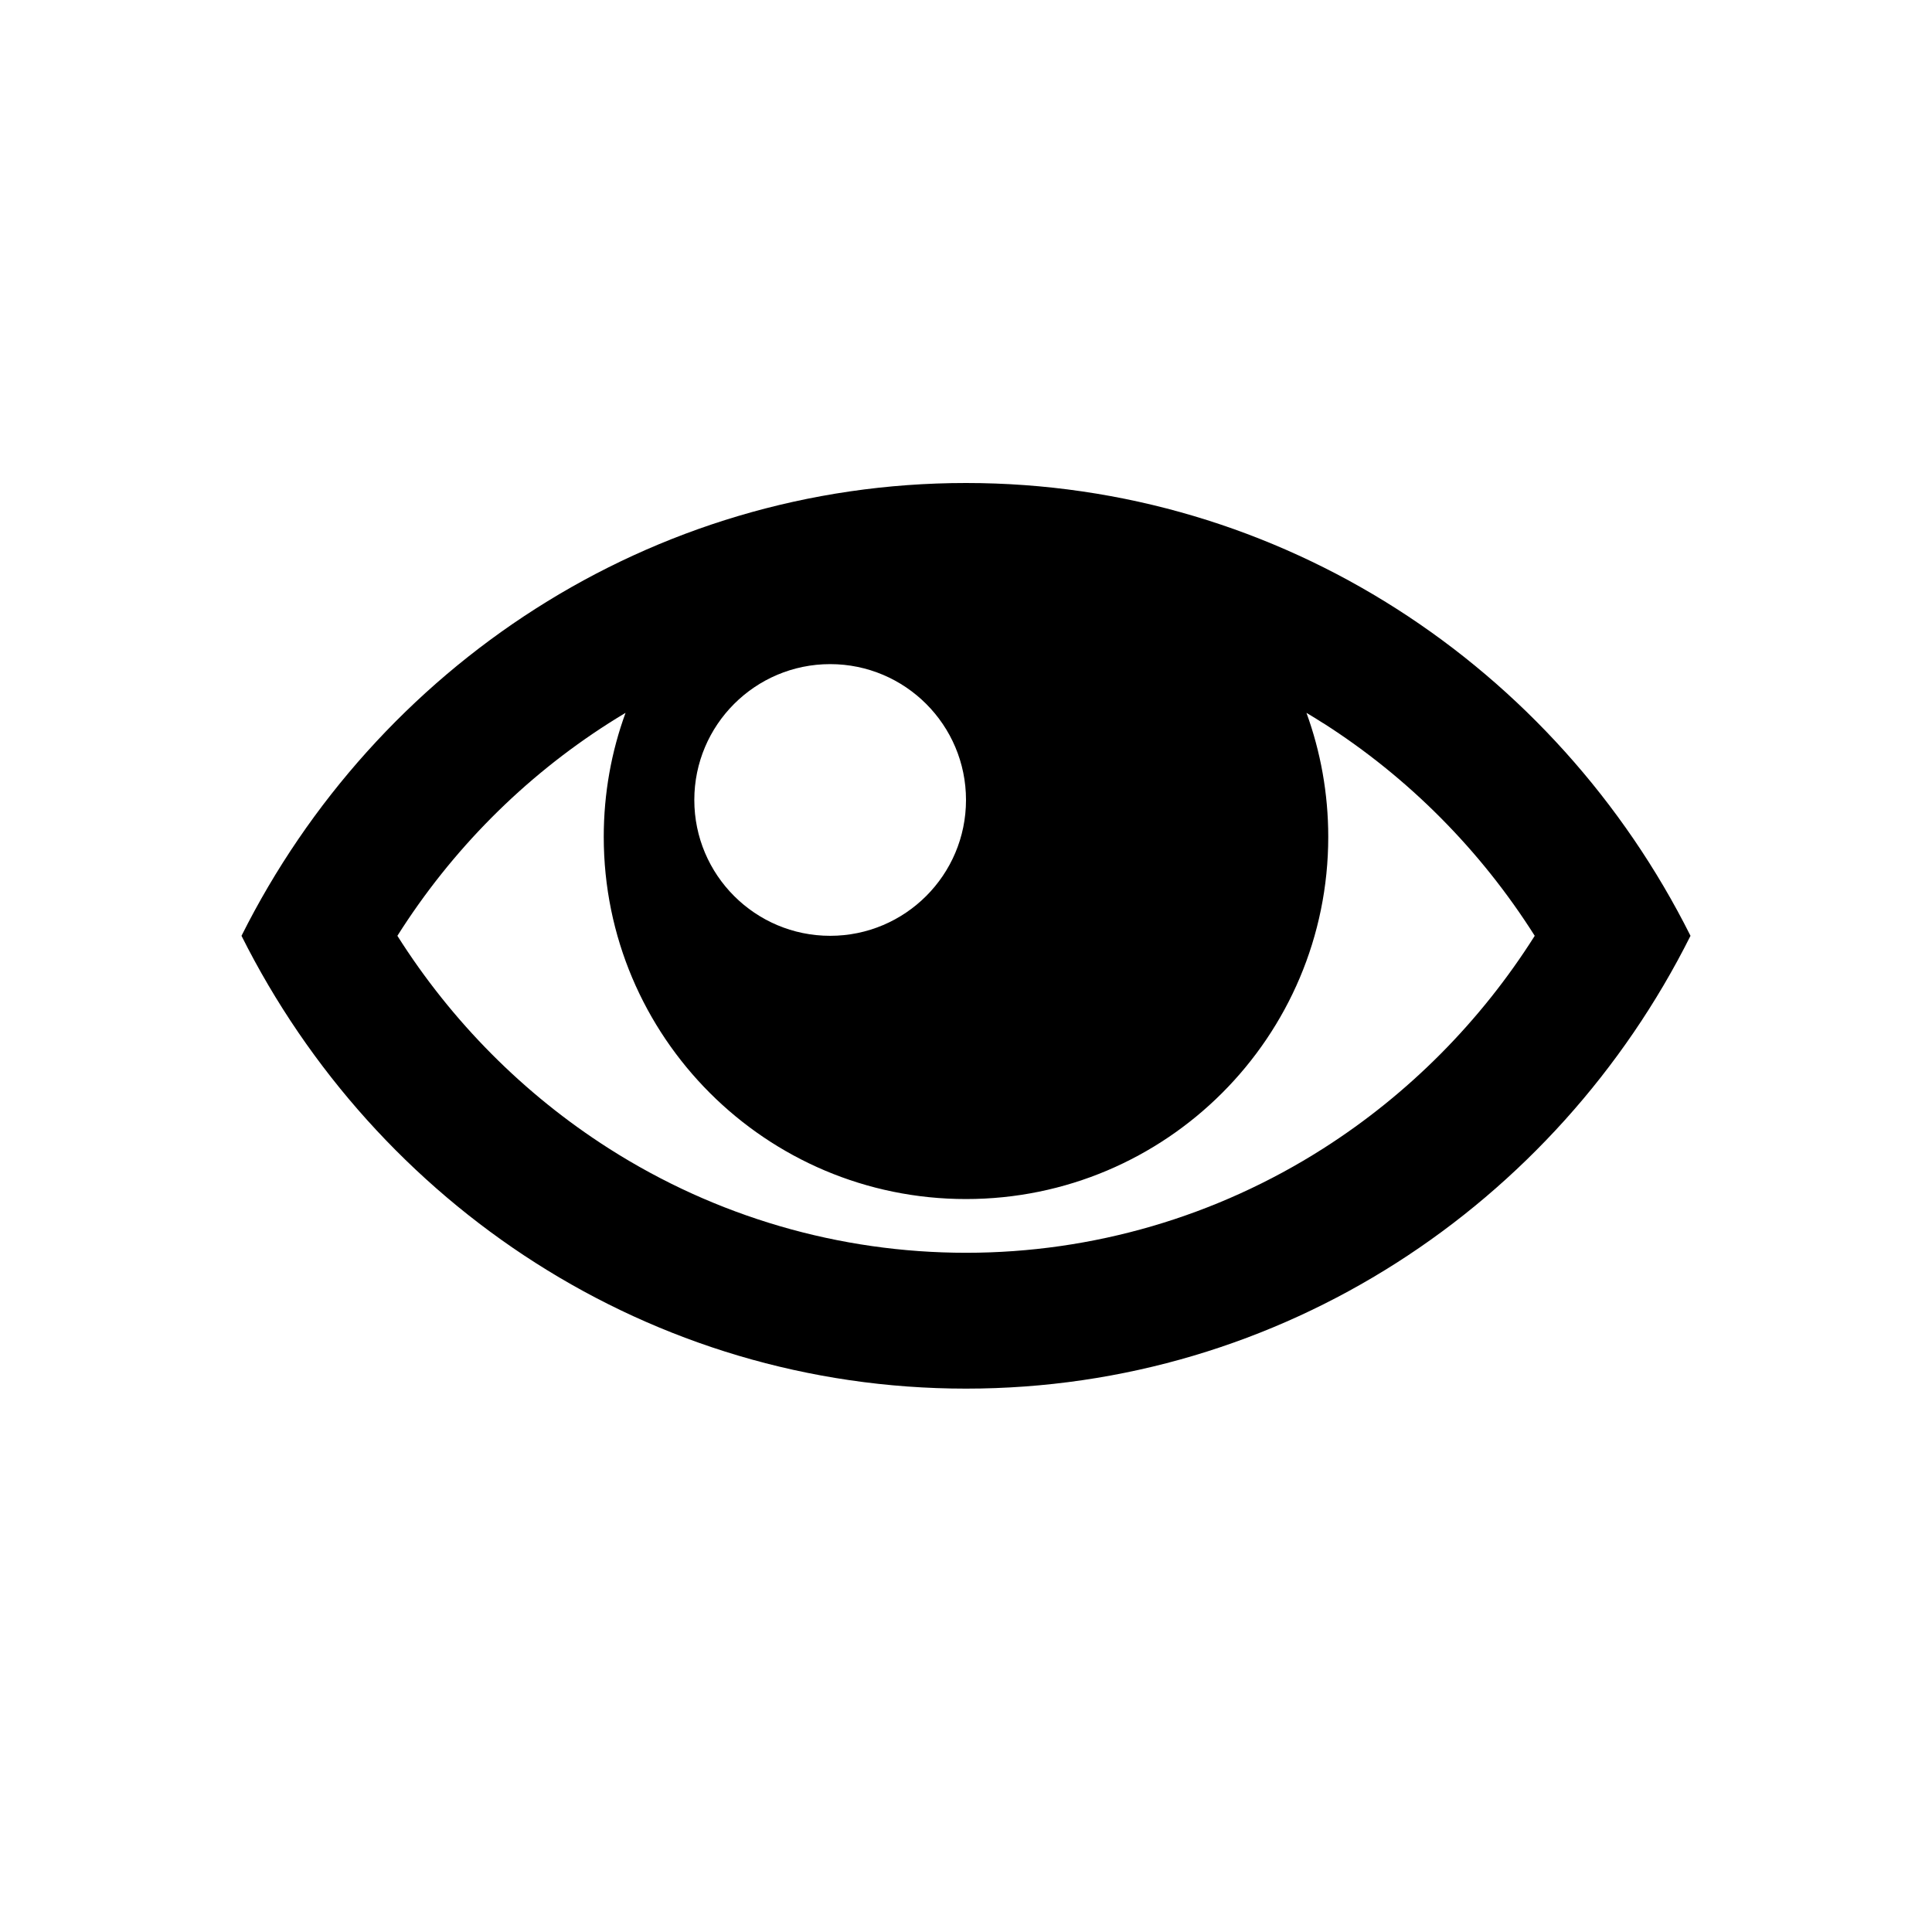 <svg width="32" height="32" viewBox="0 0 32 32" fill="none" xmlns="http://www.w3.org/2000/svg">
<path d="M16 8C10.767 8 6.229 11.048 4 15.5C6.229 19.952 10.767 23 16 23C21.233 23 25.771 19.952 28 15.5C25.771 11.048 21.233 8 16 8ZM21.918 11.978C23.328 12.878 24.523 14.082 25.42 15.5C24.523 16.919 23.328 18.123 21.918 19.022C20.146 20.151 18.1 20.75 16.002 20.75C13.903 20.75 11.857 20.153 10.084 19.022C8.674 18.122 7.479 16.918 6.582 15.5C7.479 14.081 8.674 12.877 10.084 11.978C10.175 11.919 10.268 11.863 10.361 11.807C10.127 12.447 10 13.139 10 13.861C10 17.174 12.687 19.86 16 19.86C19.314 19.86 22 17.174 22 13.861C22 13.139 21.872 12.447 21.639 11.807C21.732 11.863 21.825 11.919 21.916 11.978H21.918ZM16 13.25C16 14.492 14.992 15.5 13.75 15.5C12.508 15.5 11.5 14.492 11.5 13.25C11.5 12.008 12.508 11 13.75 11C14.992 11 16 12.008 16 13.25Z" fill="black"/>
</svg>
